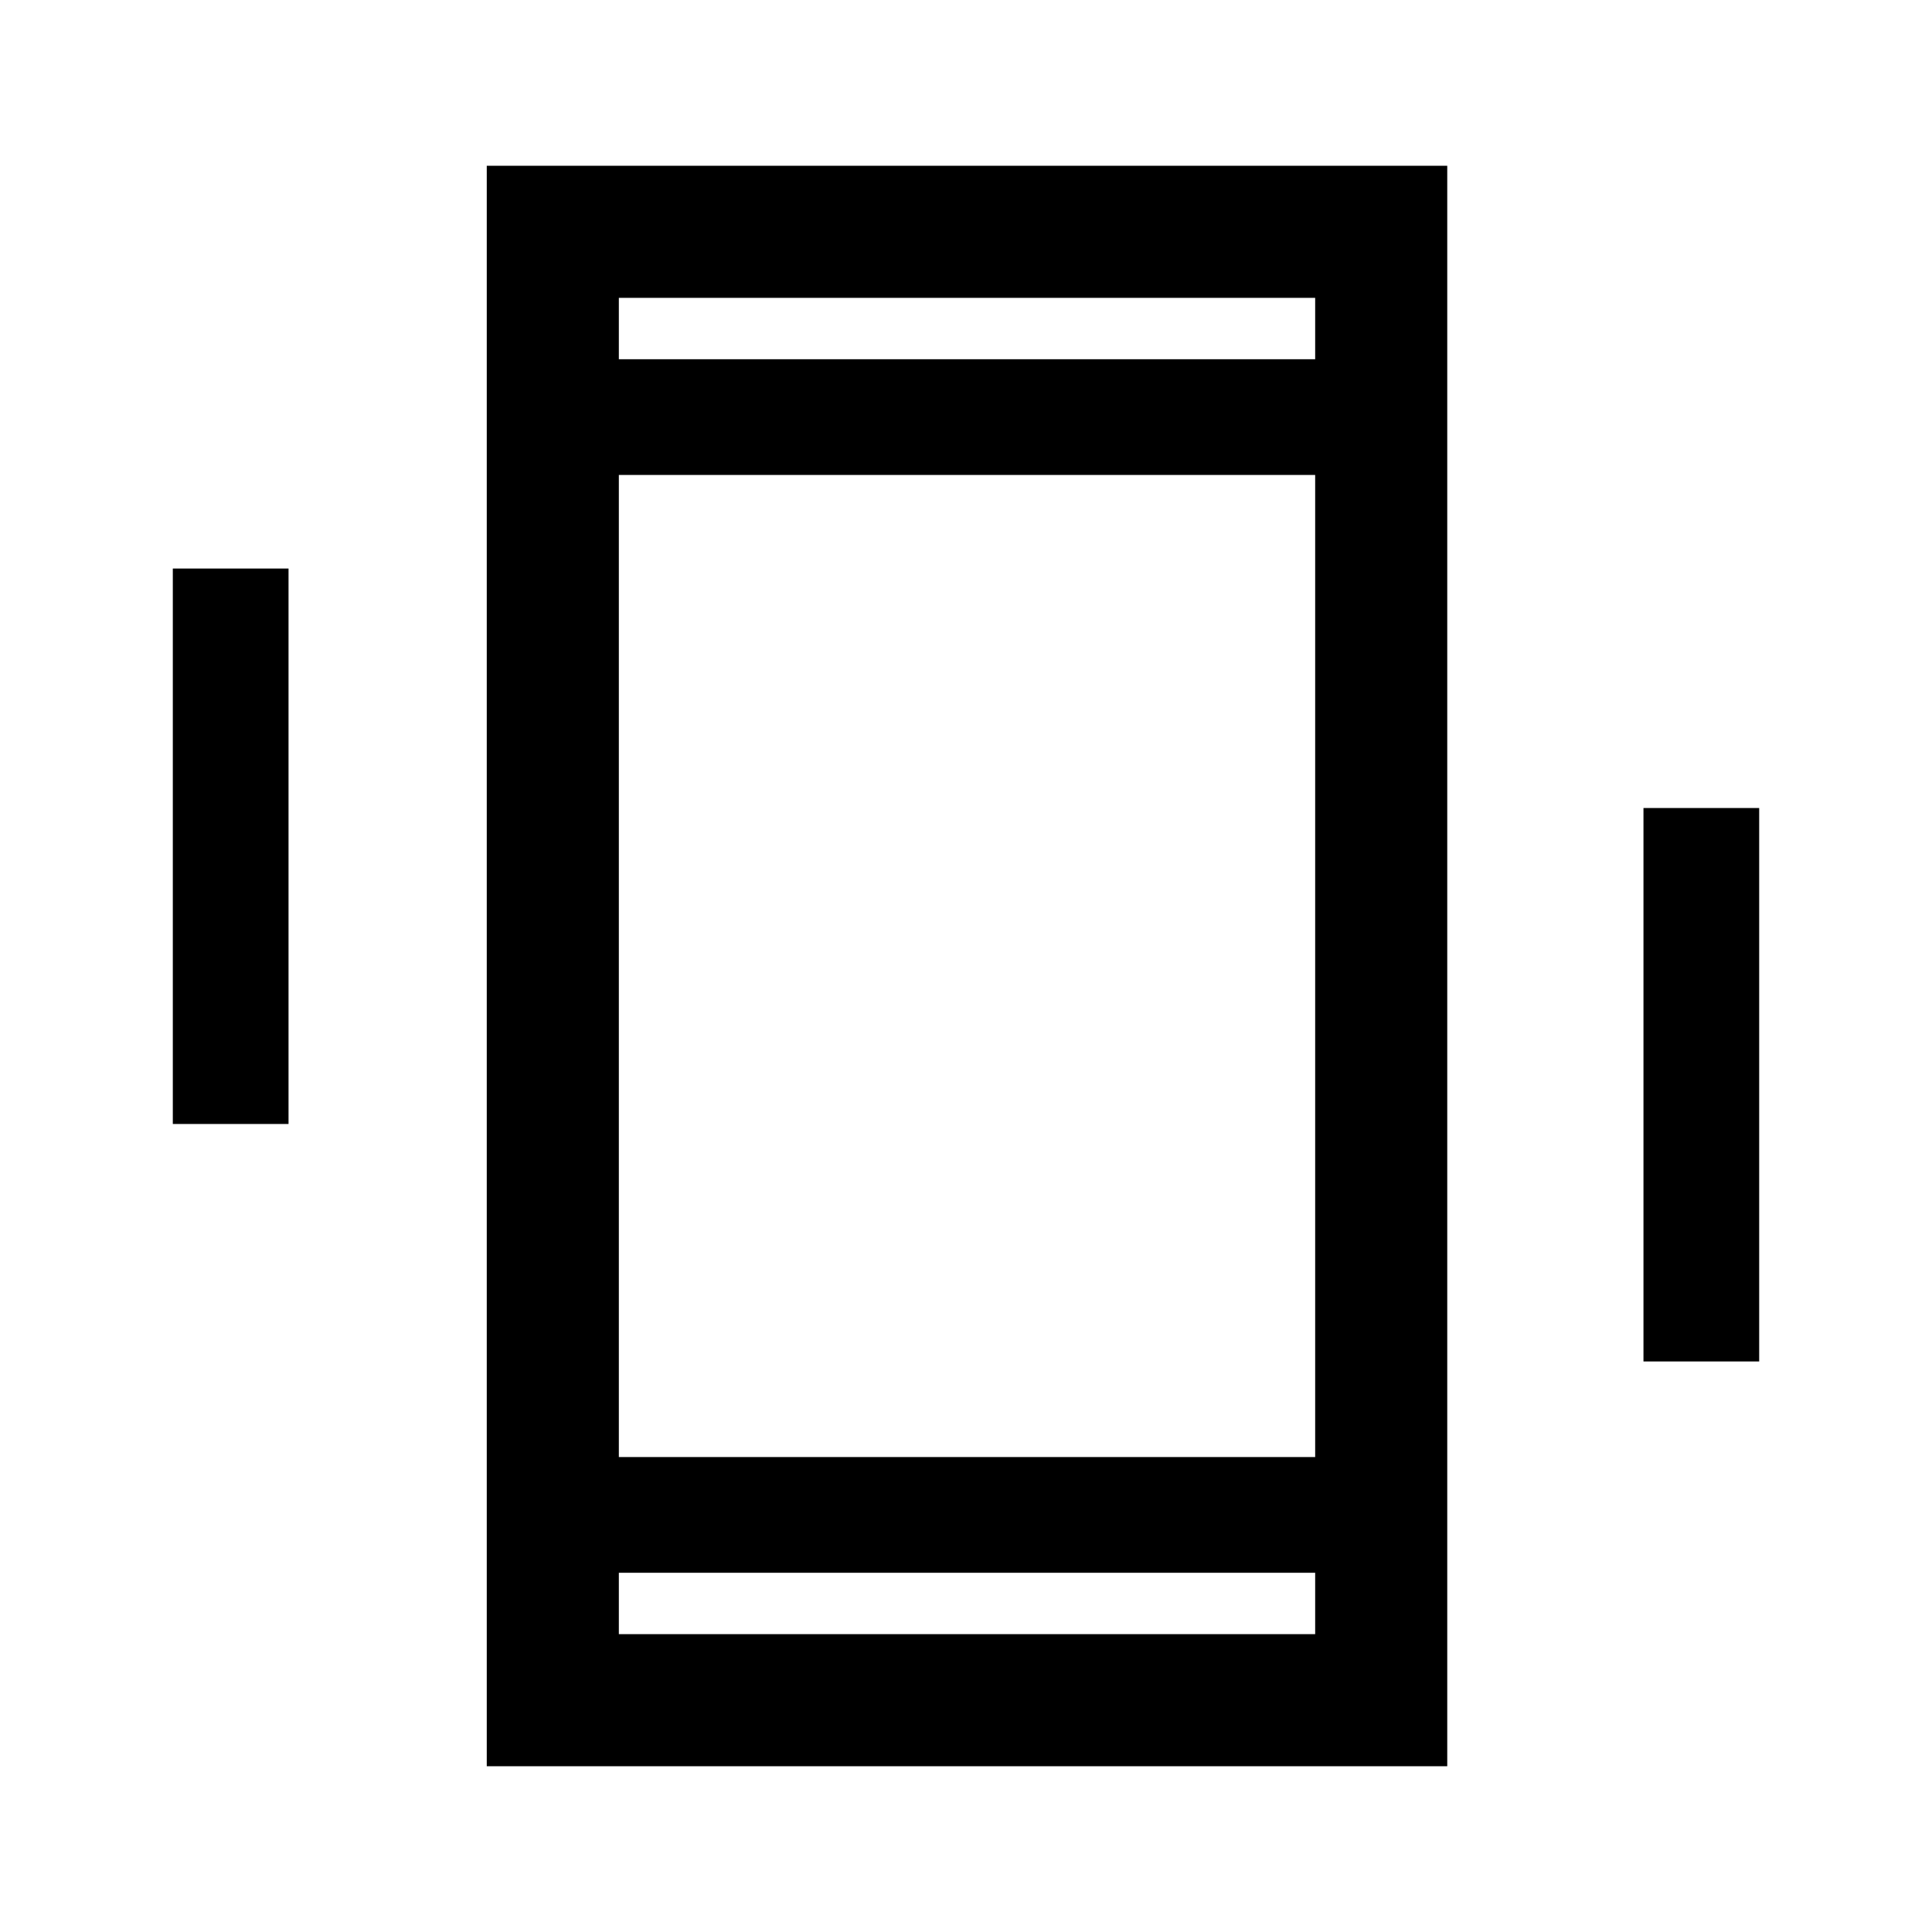 <svg xmlns="http://www.w3.org/2000/svg" height="48" viewBox="0 -960 960 960" width="48"><path d="M85.87-401.5v-276h57.5v276h-57.5Zm730.76 118v-275h57.5v275h-57.5ZM241.87-82.37v-795.26h477.26v795.26H241.87ZM653.5-178.5h-346v30.5h346v-30.5Zm-346-603h346V-812h-346v30.5Zm0 0V-812v30.5Zm0 603v30.5-30.5Zm0-57.5h346v-488h-346v488Z"/></svg>